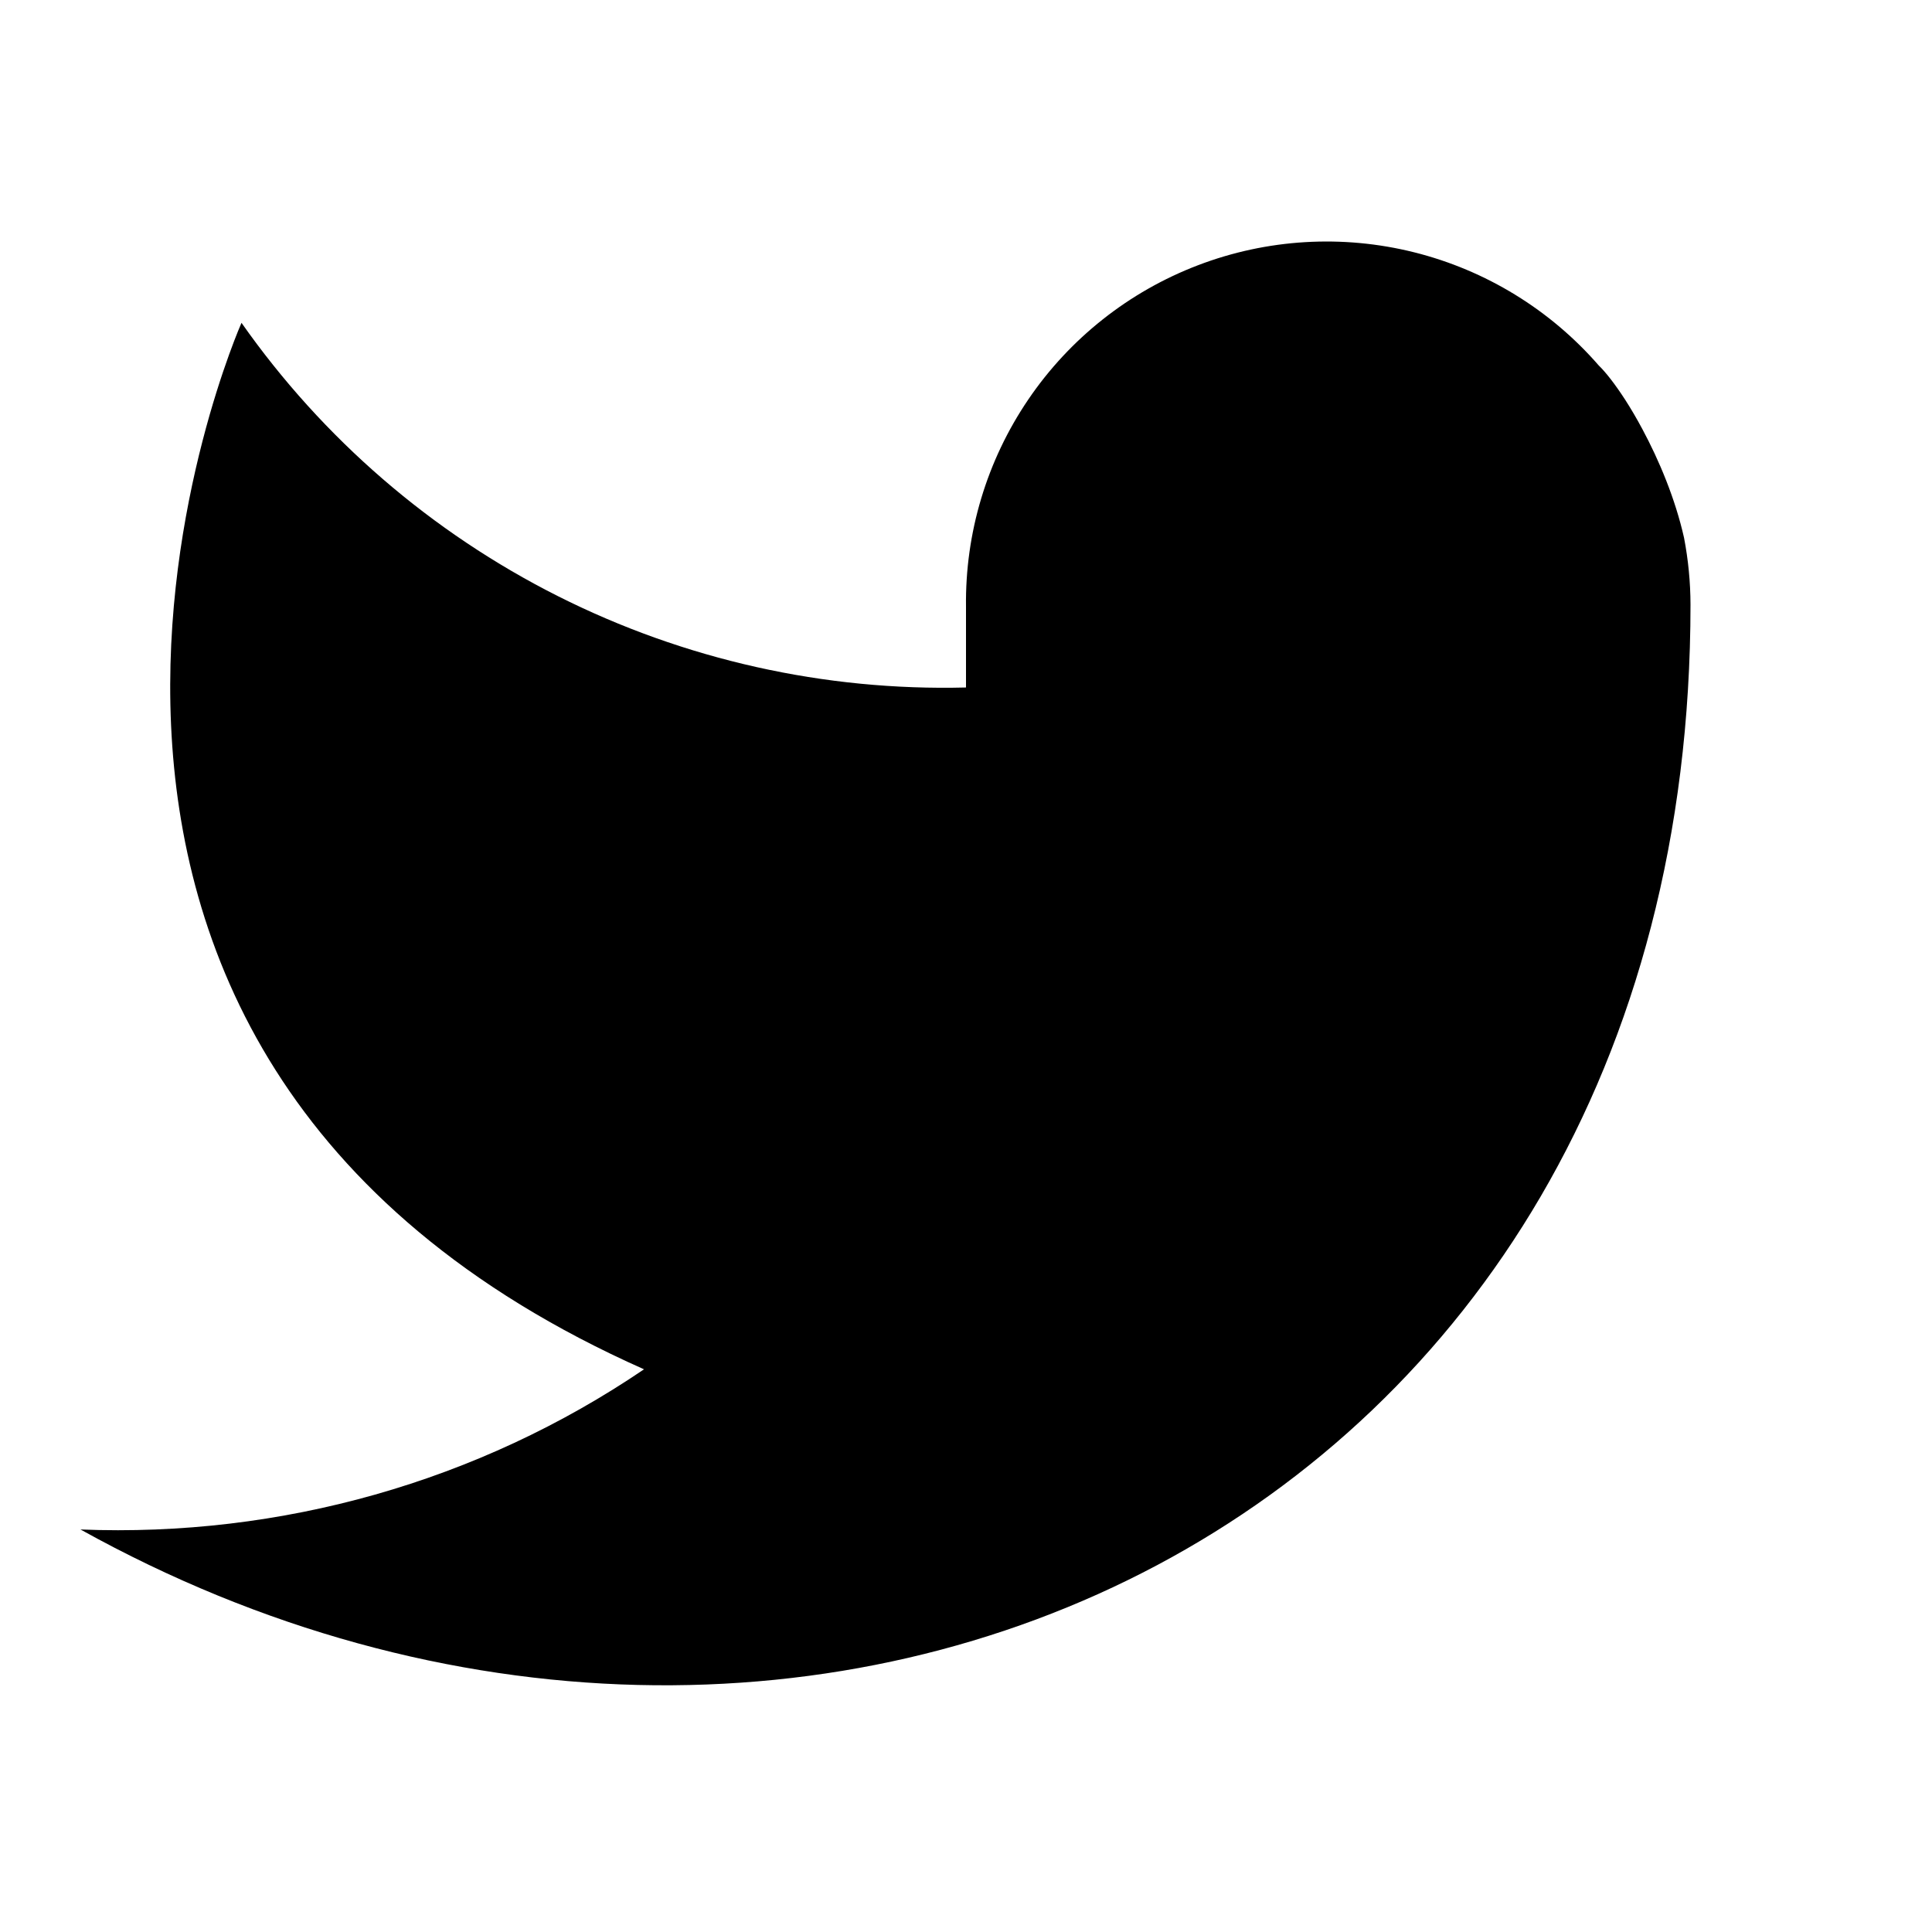 <svg width="32" height="32" viewBox="0 0 32 32"  xmlns="http://www.w3.org/2000/svg">
<path d="M27.202 7.106C27.107 6.928 27.01 6.764 26.916 6.618C26.753 6.367 26.601 6.17 26.48 6.053C25.677 5.13 24.61 4.476 23.423 4.179C22.236 3.882 20.986 3.956 19.843 4.393C18.7 4.829 17.718 5.606 17.031 6.618C16.343 7.631 15.984 8.83 16 10.053V11.387C13.657 11.447 11.335 10.928 9.241 9.874C7.148 8.82 5.347 7.265 4 5.347C4 5.347 -1.333 17.347 10.667 22.68C7.921 24.544 4.65 25.465 1.333 25.333C13.333 32 28 25.347 28 10.013C27.999 9.642 27.963 9.272 27.893 8.907C27.748 8.263 27.481 7.625 27.202 7.106ZM27.202 7.106L30 4.667"  stroke-width="2" stroke-linecap="square"/>
</svg>
